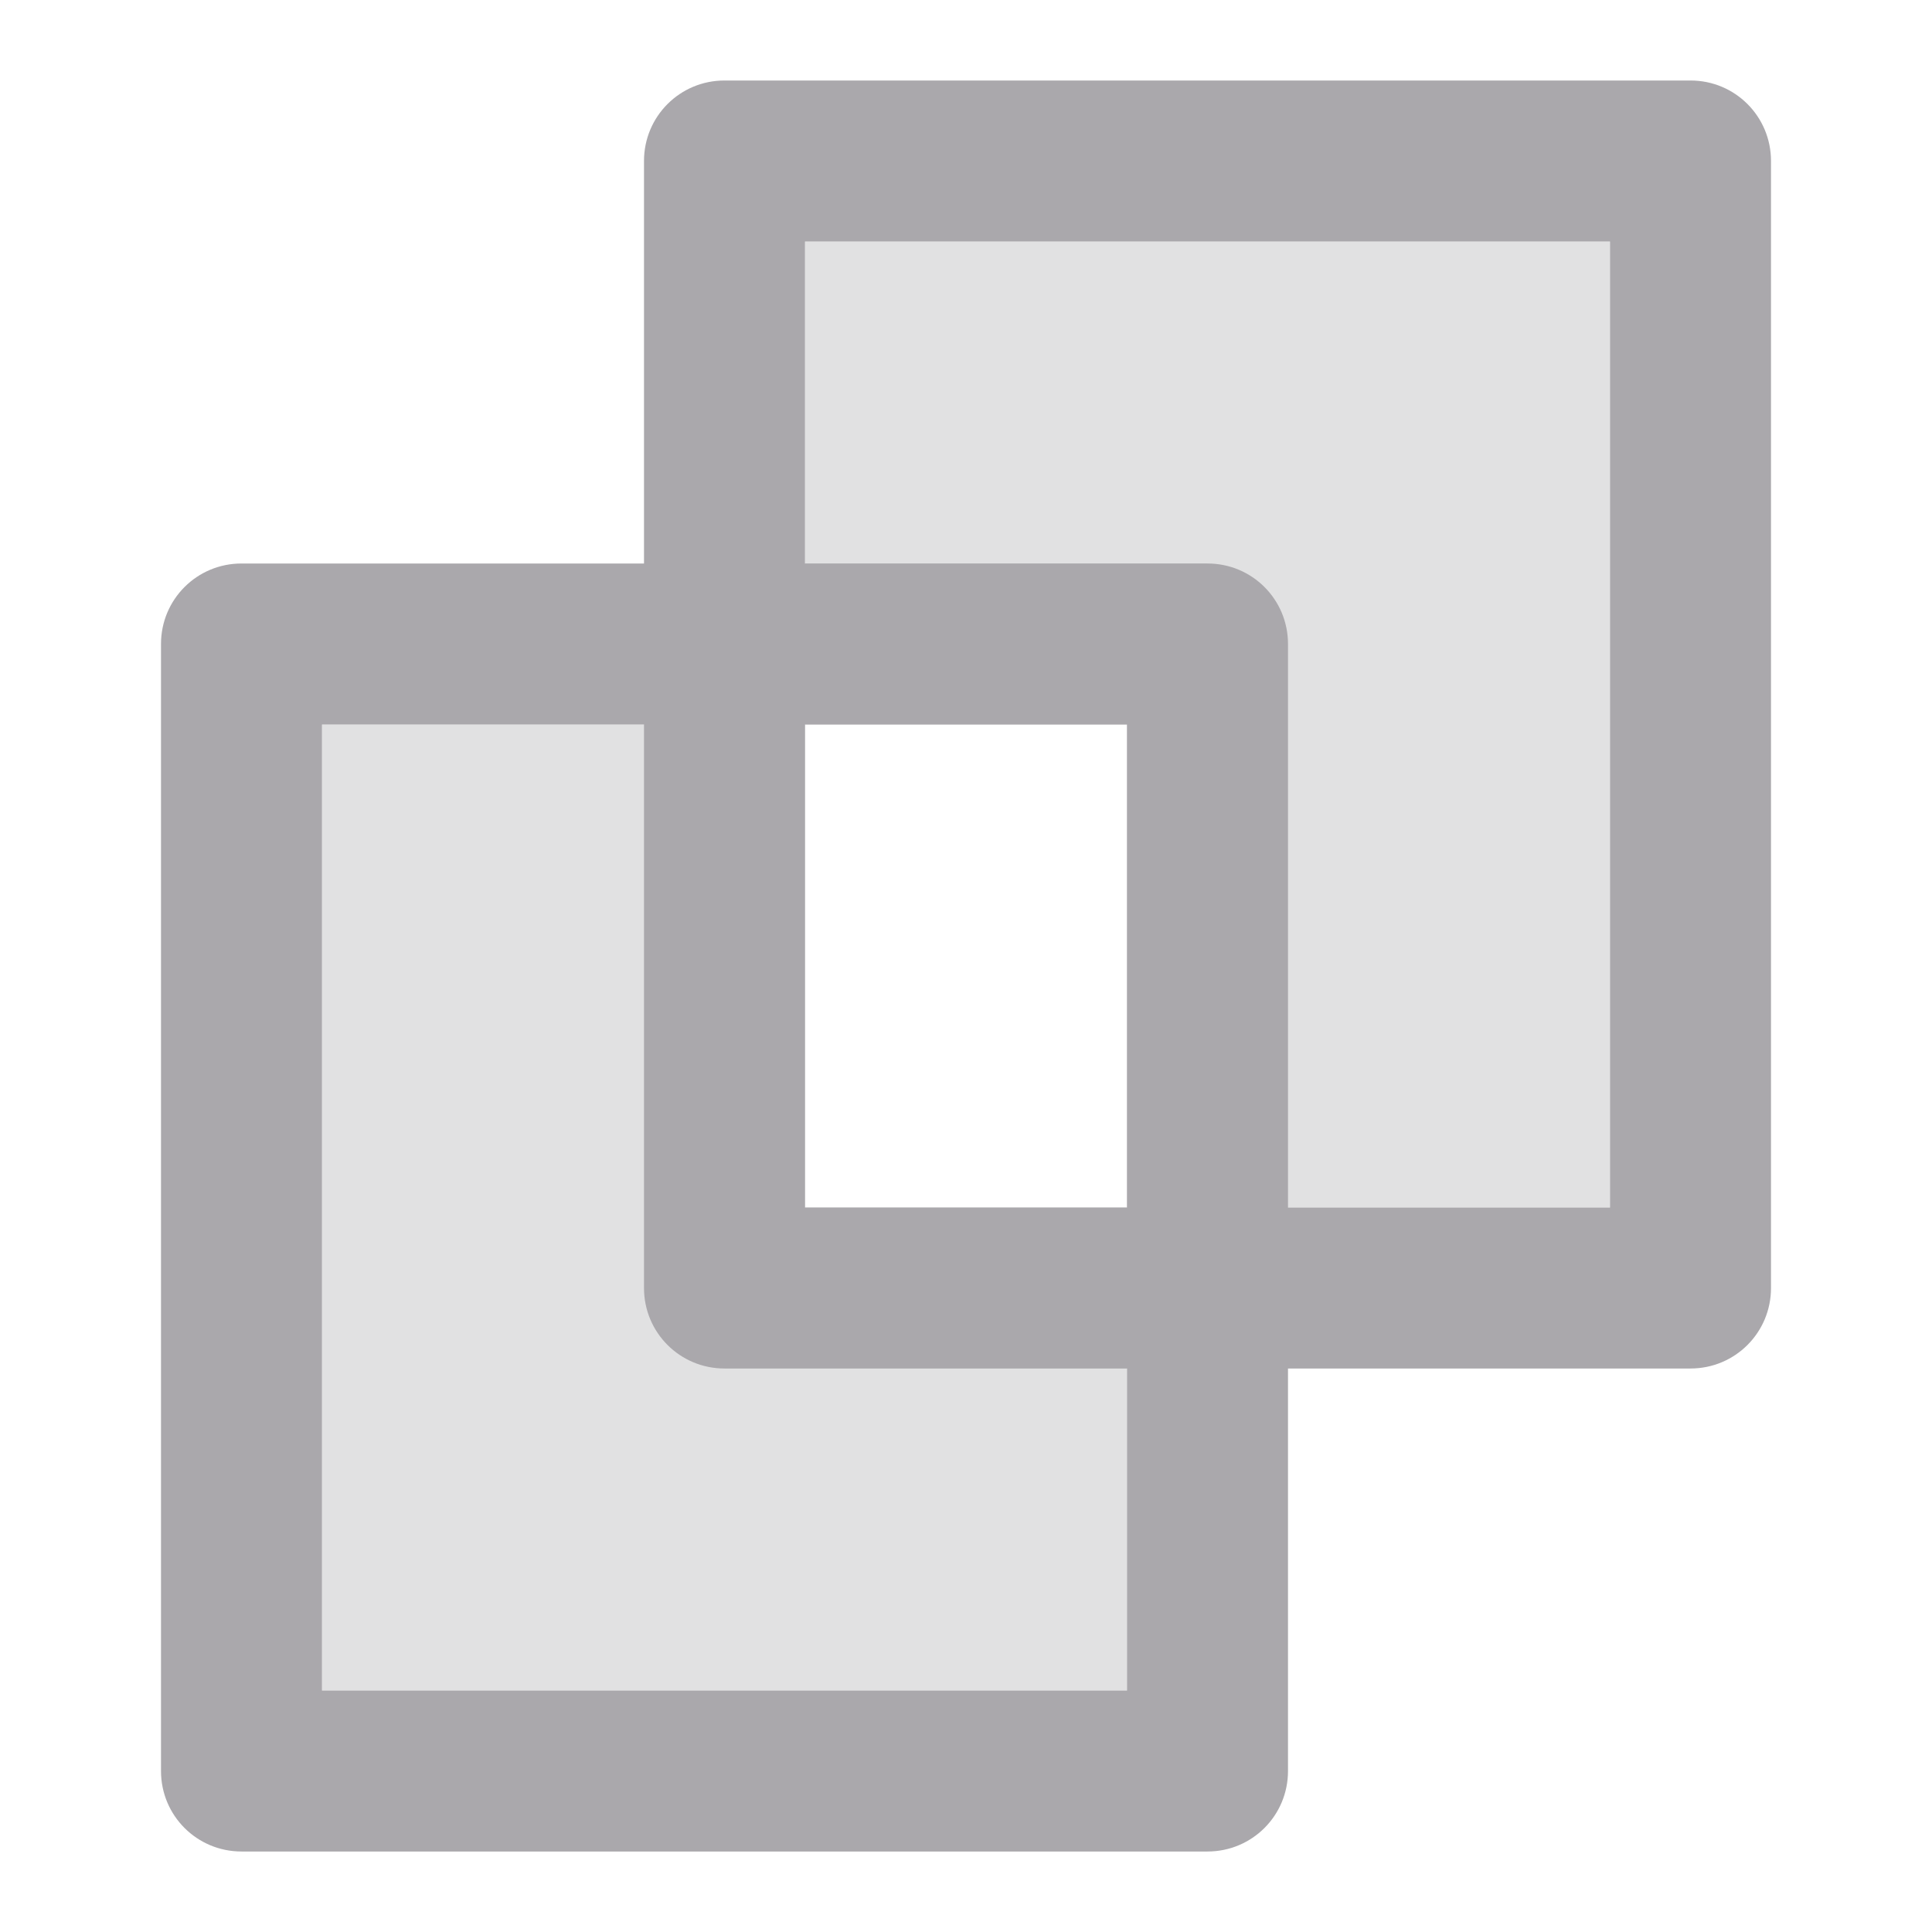 <svg viewBox="0 0 24 24" xmlns="http://www.w3.org/2000/svg"><g fill="#aaa8ac"><path d="m10 3v6h4v6h6v-12zm4 12h-4v-6h-6v12h10z" opacity=".35"/><path d="m9 1c-.554 0-1 .446-1 1v5h-5c-.554 0-1 .446-1 1v14c0 .554.446 1 1 1h12c.554 0 1-.446 1-1v-5h5c.554 0 1-.446 1-1v-14c0-.554-.446-1-1-1zm1 2h10v12h-4v-7c0-.554-.446-1-1-1h-5zm-6 6h4v7c0 .554.446 1 1 1h5v4h-10zm6 0h4v6h-4z"/></g></svg>